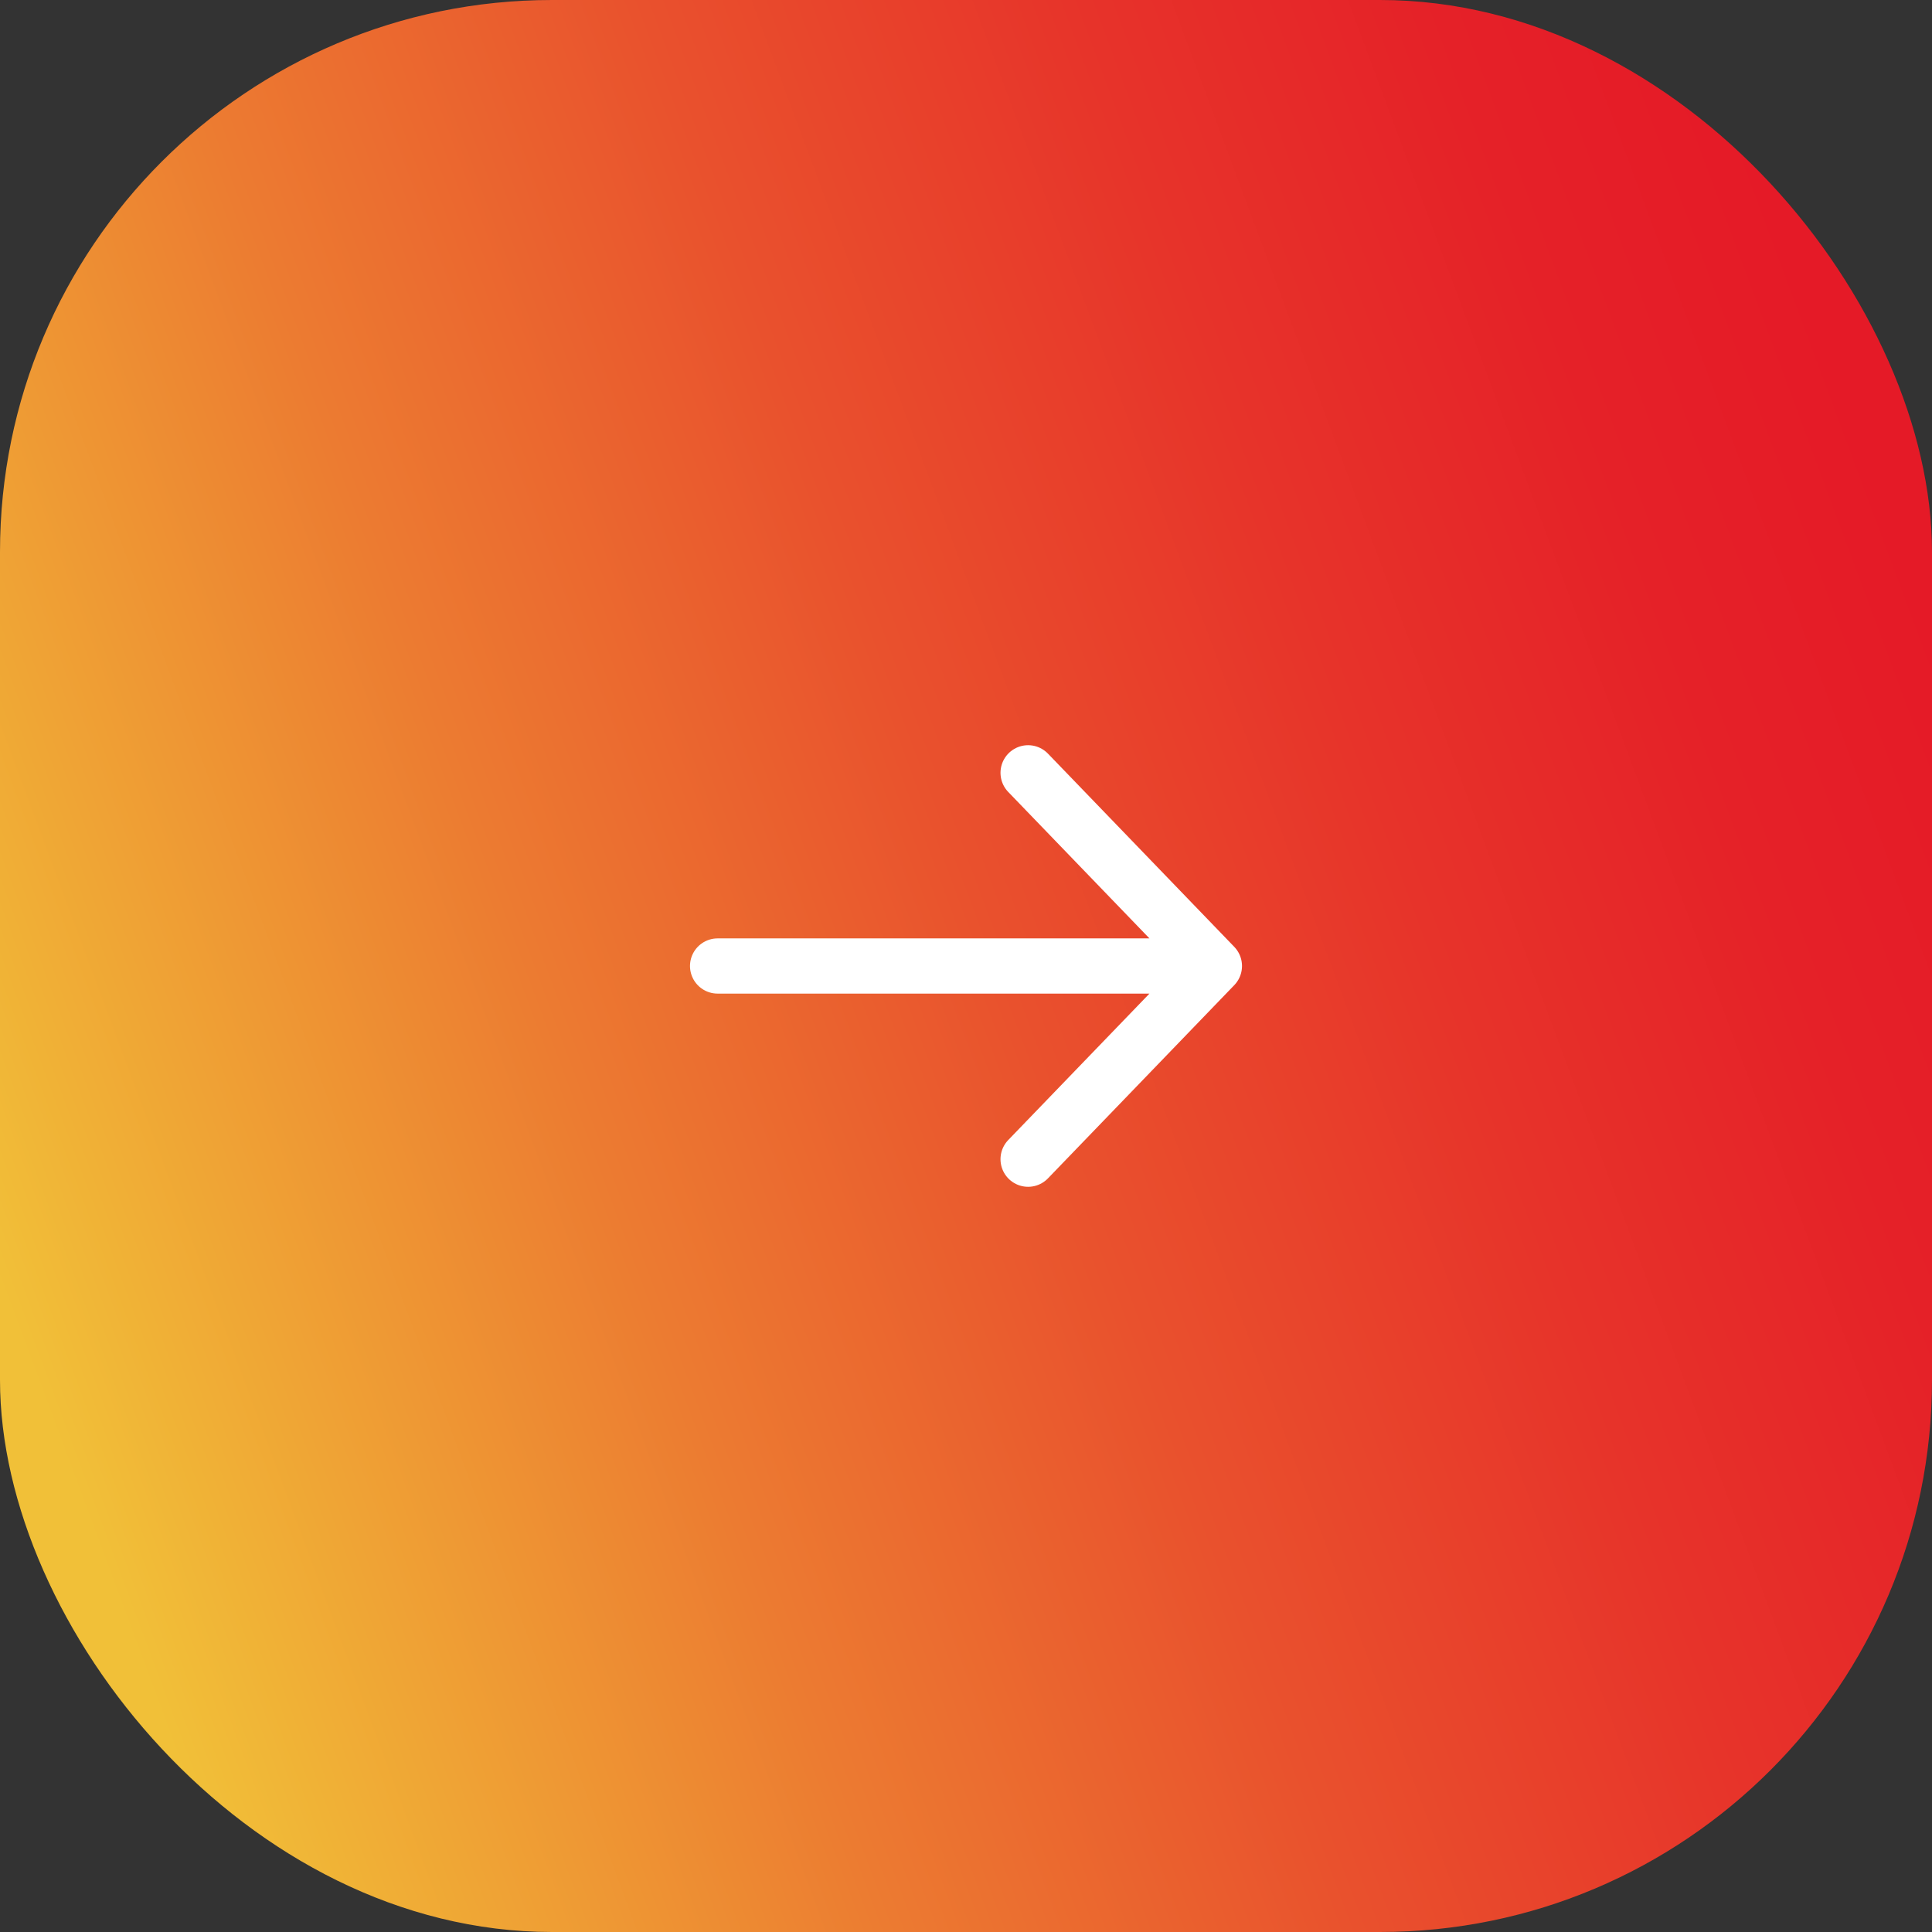 <svg width="70" height="70" viewBox="0 0 70 70" fill="none" xmlns="http://www.w3.org/2000/svg">
<rect x="0" y="0" width="70" height="70" fill="#333333" stroke="none"/>
<rect width="70" height="70" rx="20" fill="url(#paint0_linear_8_153)"/>
<path d="M26 35H44M44 35L37.25 28M44 35L37.25 42" stroke="white" stroke-width="2" stroke-linecap="round" stroke-linejoin="round"/>
<defs>
<linearGradient id="paint0_linear_8_153" x1="-7.757" y1="57.316" x2="85.997" y2="22.464" gradientUnits="userSpaceOnUse">
<stop offset="0.11" stop-color="#F1C038"/>
<stop offset="0.16" stop-color="#F0B036"/>
<stop offset="0.33" stop-color="#EC7B31"/>
<stop offset="0.49" stop-color="#E9512D"/>
<stop offset="0.64" stop-color="#E7332A"/>
<stop offset="0.76" stop-color="#E52128"/>
<stop offset="0.85" stop-color="#E51A27"/>
</linearGradient>
</defs>
</svg>

